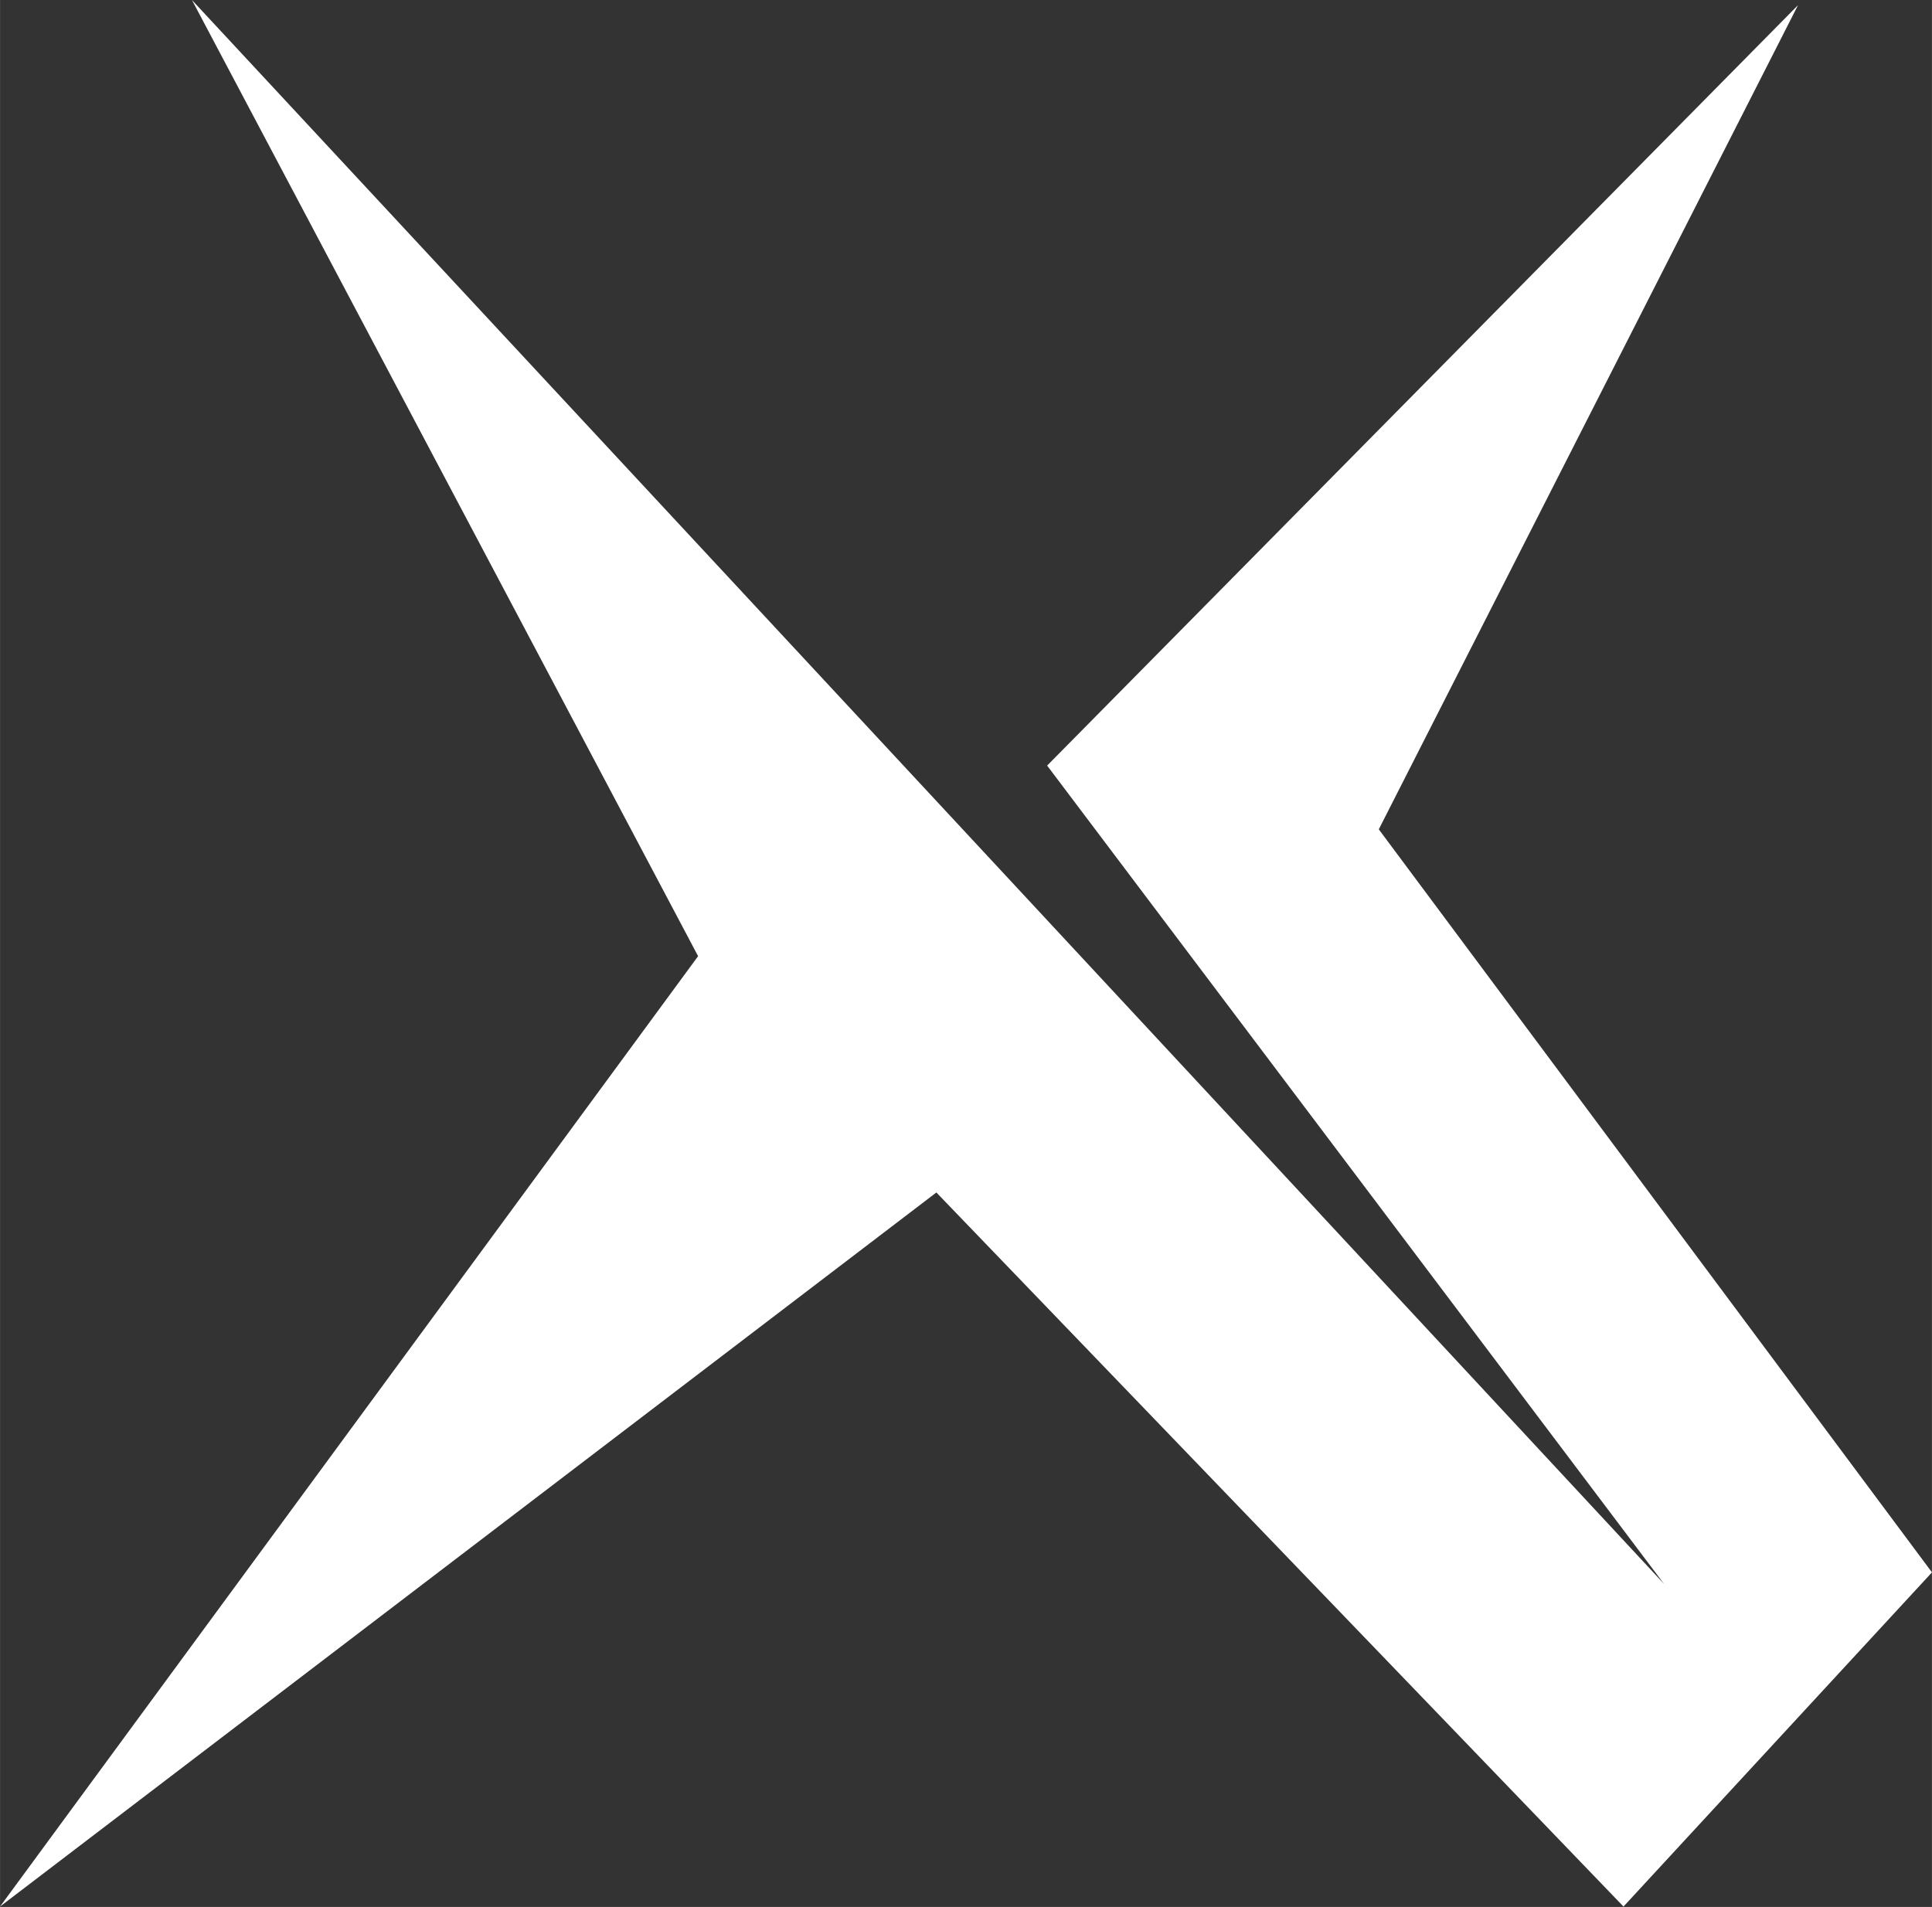 <svg width="30" height="29.615" viewBox="0 0 30 29.616" fill="none" xmlns="http://www.w3.org/2000/svg" xmlns:xlink="http://www.w3.org/1999/xlink">
	<rect x="0" y="0" width="30" height="29.616" fill="#333333" stroke="none"/>
	<desc>
			Created with Pixso.
	</desc>
	<defs/>
	<path id="Vector" d="M2.98 0L10.84 14.85L0 29.61L14.54 18.52L25.21 29.61L30 24.42L21.41 12.88L27.92 0.08L16.26 11.89L25.84 24.6L2.98 0Z" fill="#FFFFFF" fill-opacity="1" fill-rule="nonzero"/>
</svg>
